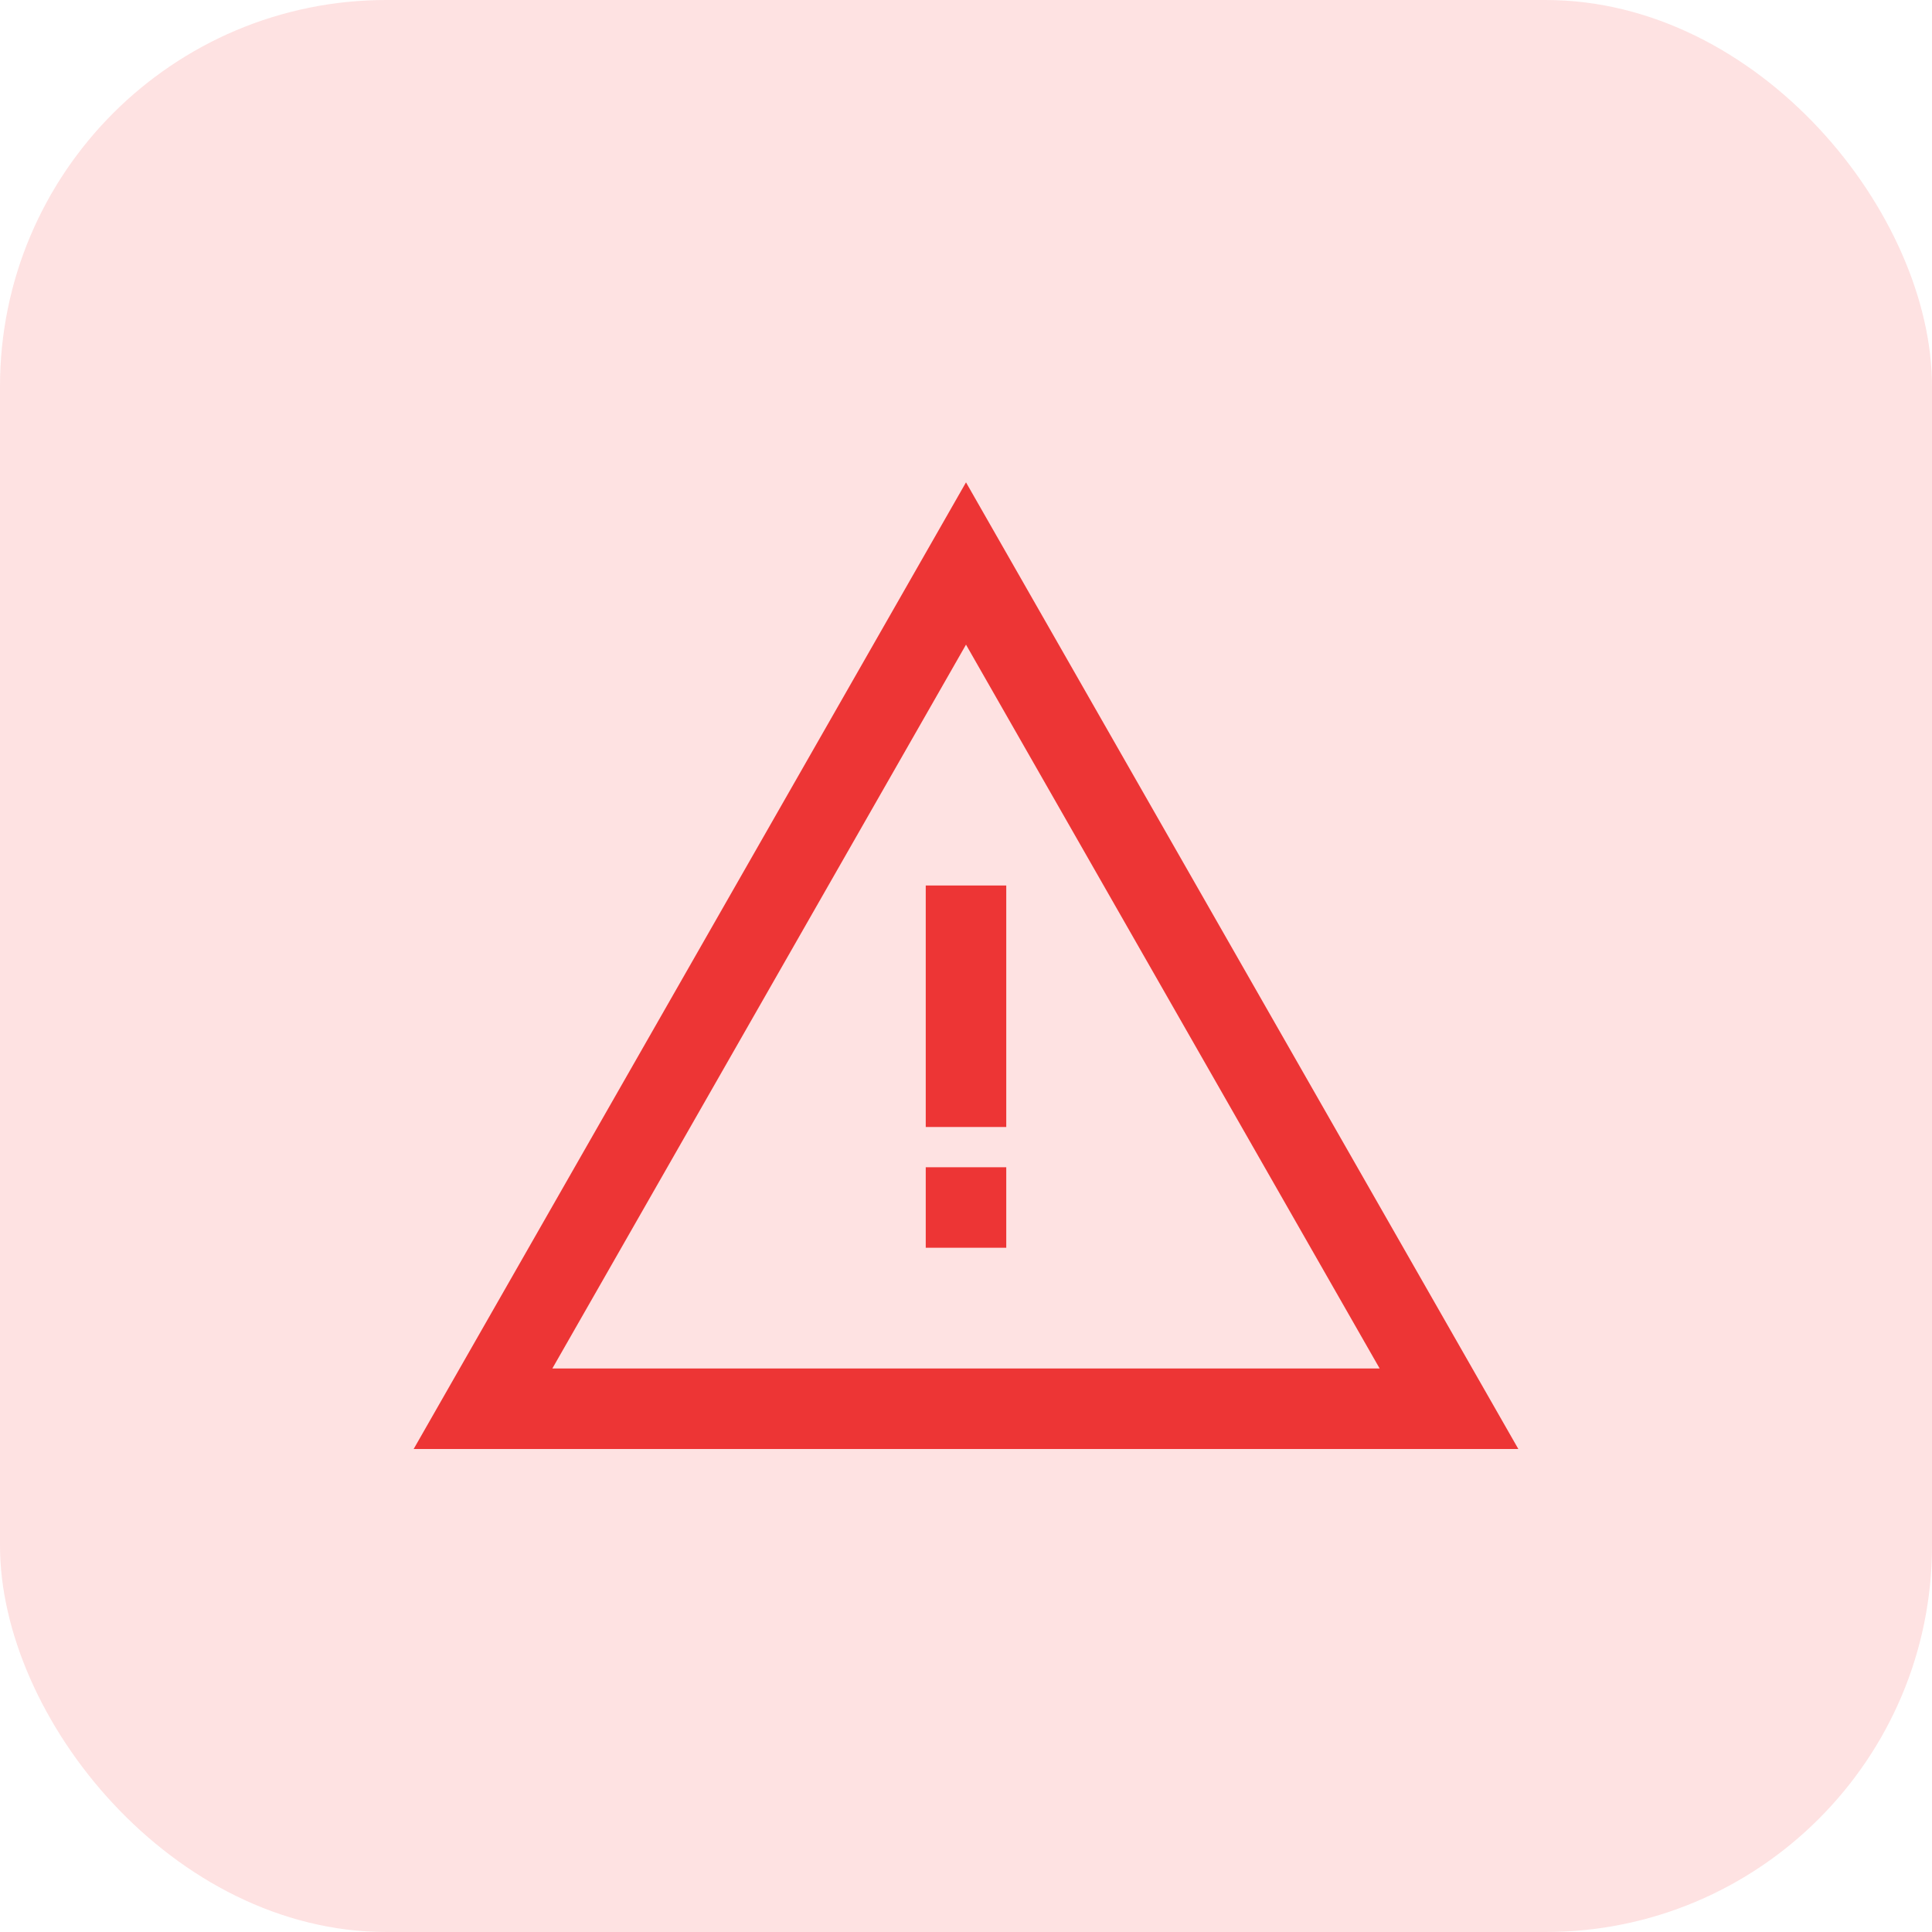 <!DOCTYPE svg PUBLIC "-//W3C//DTD SVG 1.1//EN" "http://www.w3.org/Graphics/SVG/1.1/DTD/svg11.dtd">
<!-- Uploaded to: SVG Repo, www.svgrepo.com, Transformed by: SVG Repo Mixer Tools -->
<svg width="800px" height="800px" viewBox="-6 -6 36.00 36.00" fill="none" xmlns="http://www.w3.org/2000/svg" transform="rotate(0)" stroke="#000000" stroke-width="0">
<g id="SVGRepo_bgCarrier" stroke-width="0">
<rect x="-6" y="-6" width="36.00" height="36.00" rx="7.2" fill="#FEE2E2" strokewidth="0"/>
</g>
<g id="SVGRepo_tracerCarrier" stroke-linecap="round" stroke-linejoin="round"/>
<g id="SVGRepo_iconCarrier"> <path fill-rule="evenodd" clip-rule="evenodd" d="M12 2.988L22.292 21H1.708L12 2.988ZM4.292 19.5H19.708L12 6.012L4.292 19.5Z" fill="#ED3535"/> <path fill-rule="evenodd" clip-rule="evenodd" d="M11.25 15L11.25 10.5L12.75 10.5L12.75 15L11.25 15Z" fill="#ED3535"/> <path fill-rule="evenodd" clip-rule="evenodd" d="M11.25 17.25L11.25 15.75L12.75 15.75L12.75 17.25L11.25 17.25Z" fill="#ED3535"/> </g>
</svg>
